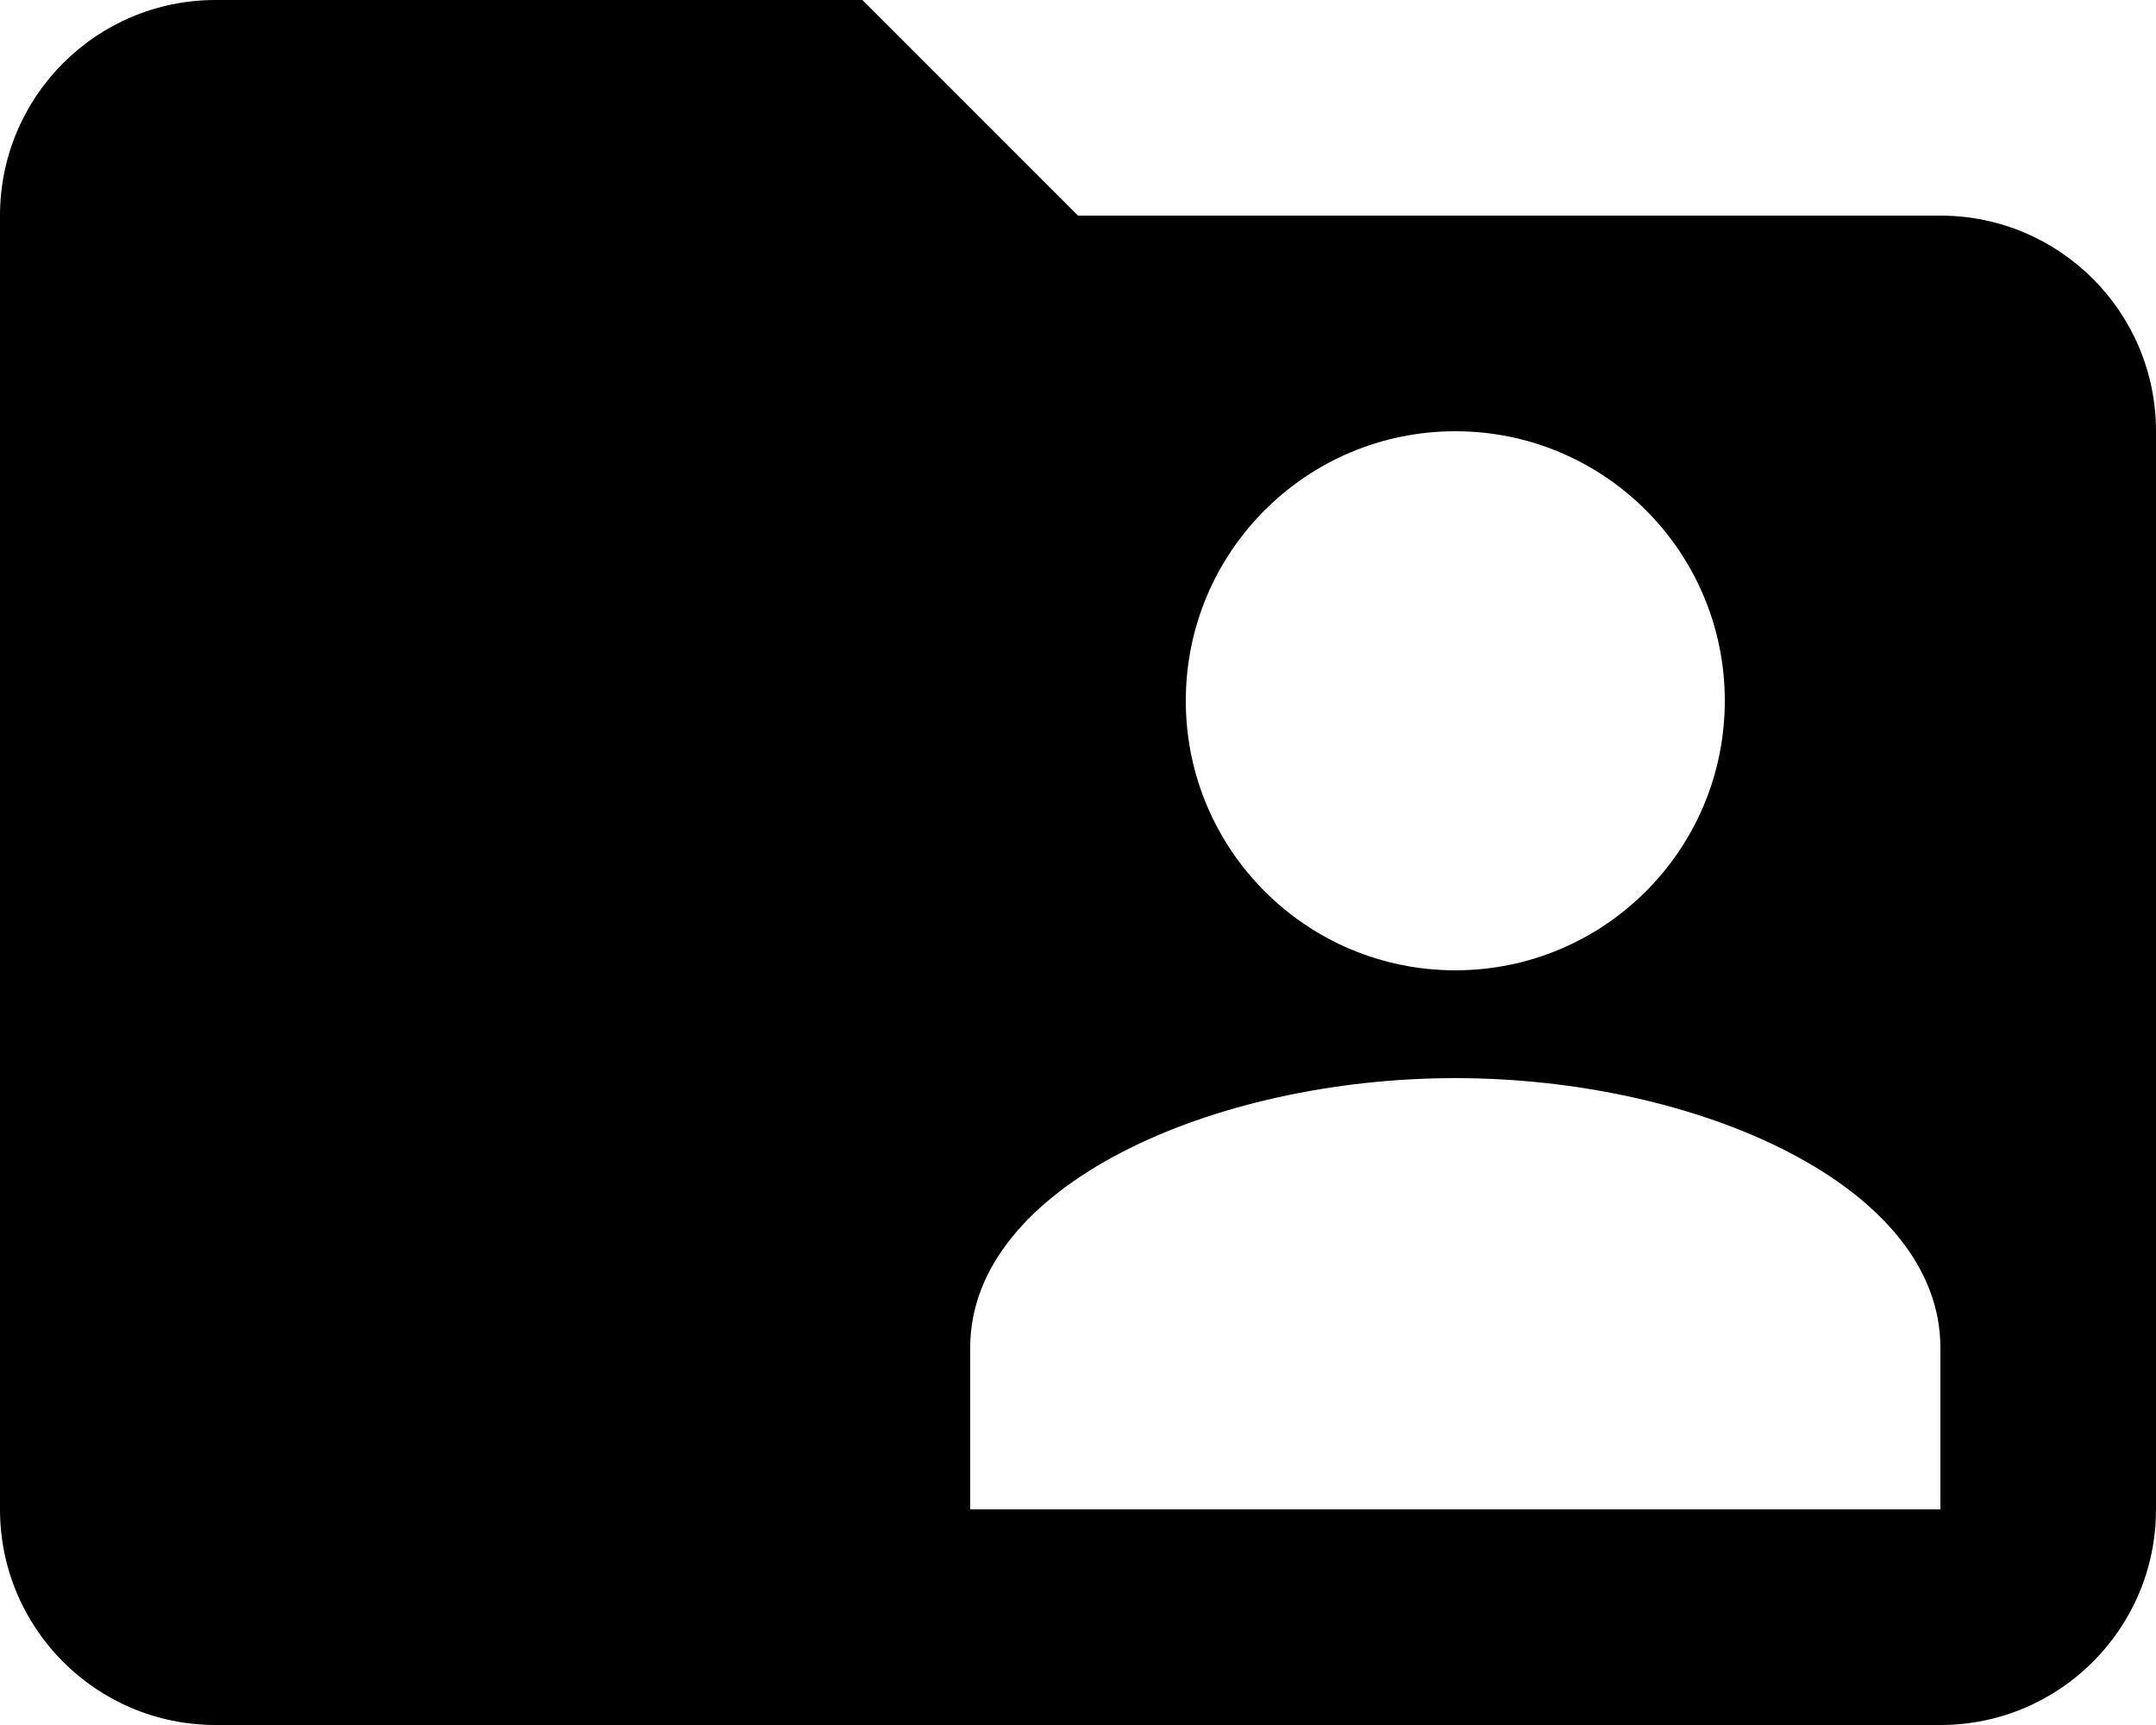 <svg width="20" height="16" viewBox="0 0 20 16" xmlns="http://www.w3.org/2000/svg">
<path id="Subtract" fill-rule="evenodd" clip-rule="evenodd" d="M0 2C0 0.895 0.895 0 2 0H8L10 2H18C19.105 2 20 2.895 20 4V14C20 15.105 19.105 16 18 16H2C0.895 16 0 15.105 0 14V2ZM16 6.5C16 7.881 14.881 9 13.5 9C12.119 9 11 7.881 11 6.5C11 5.119 12.119 4 13.5 4C14.881 4 16 5.119 16 6.5ZM13.5 10C15.75 10 18 11 18 12.5V14H9V12.5C9 11 11.25 10 13.5 10Z"/>
</svg>
